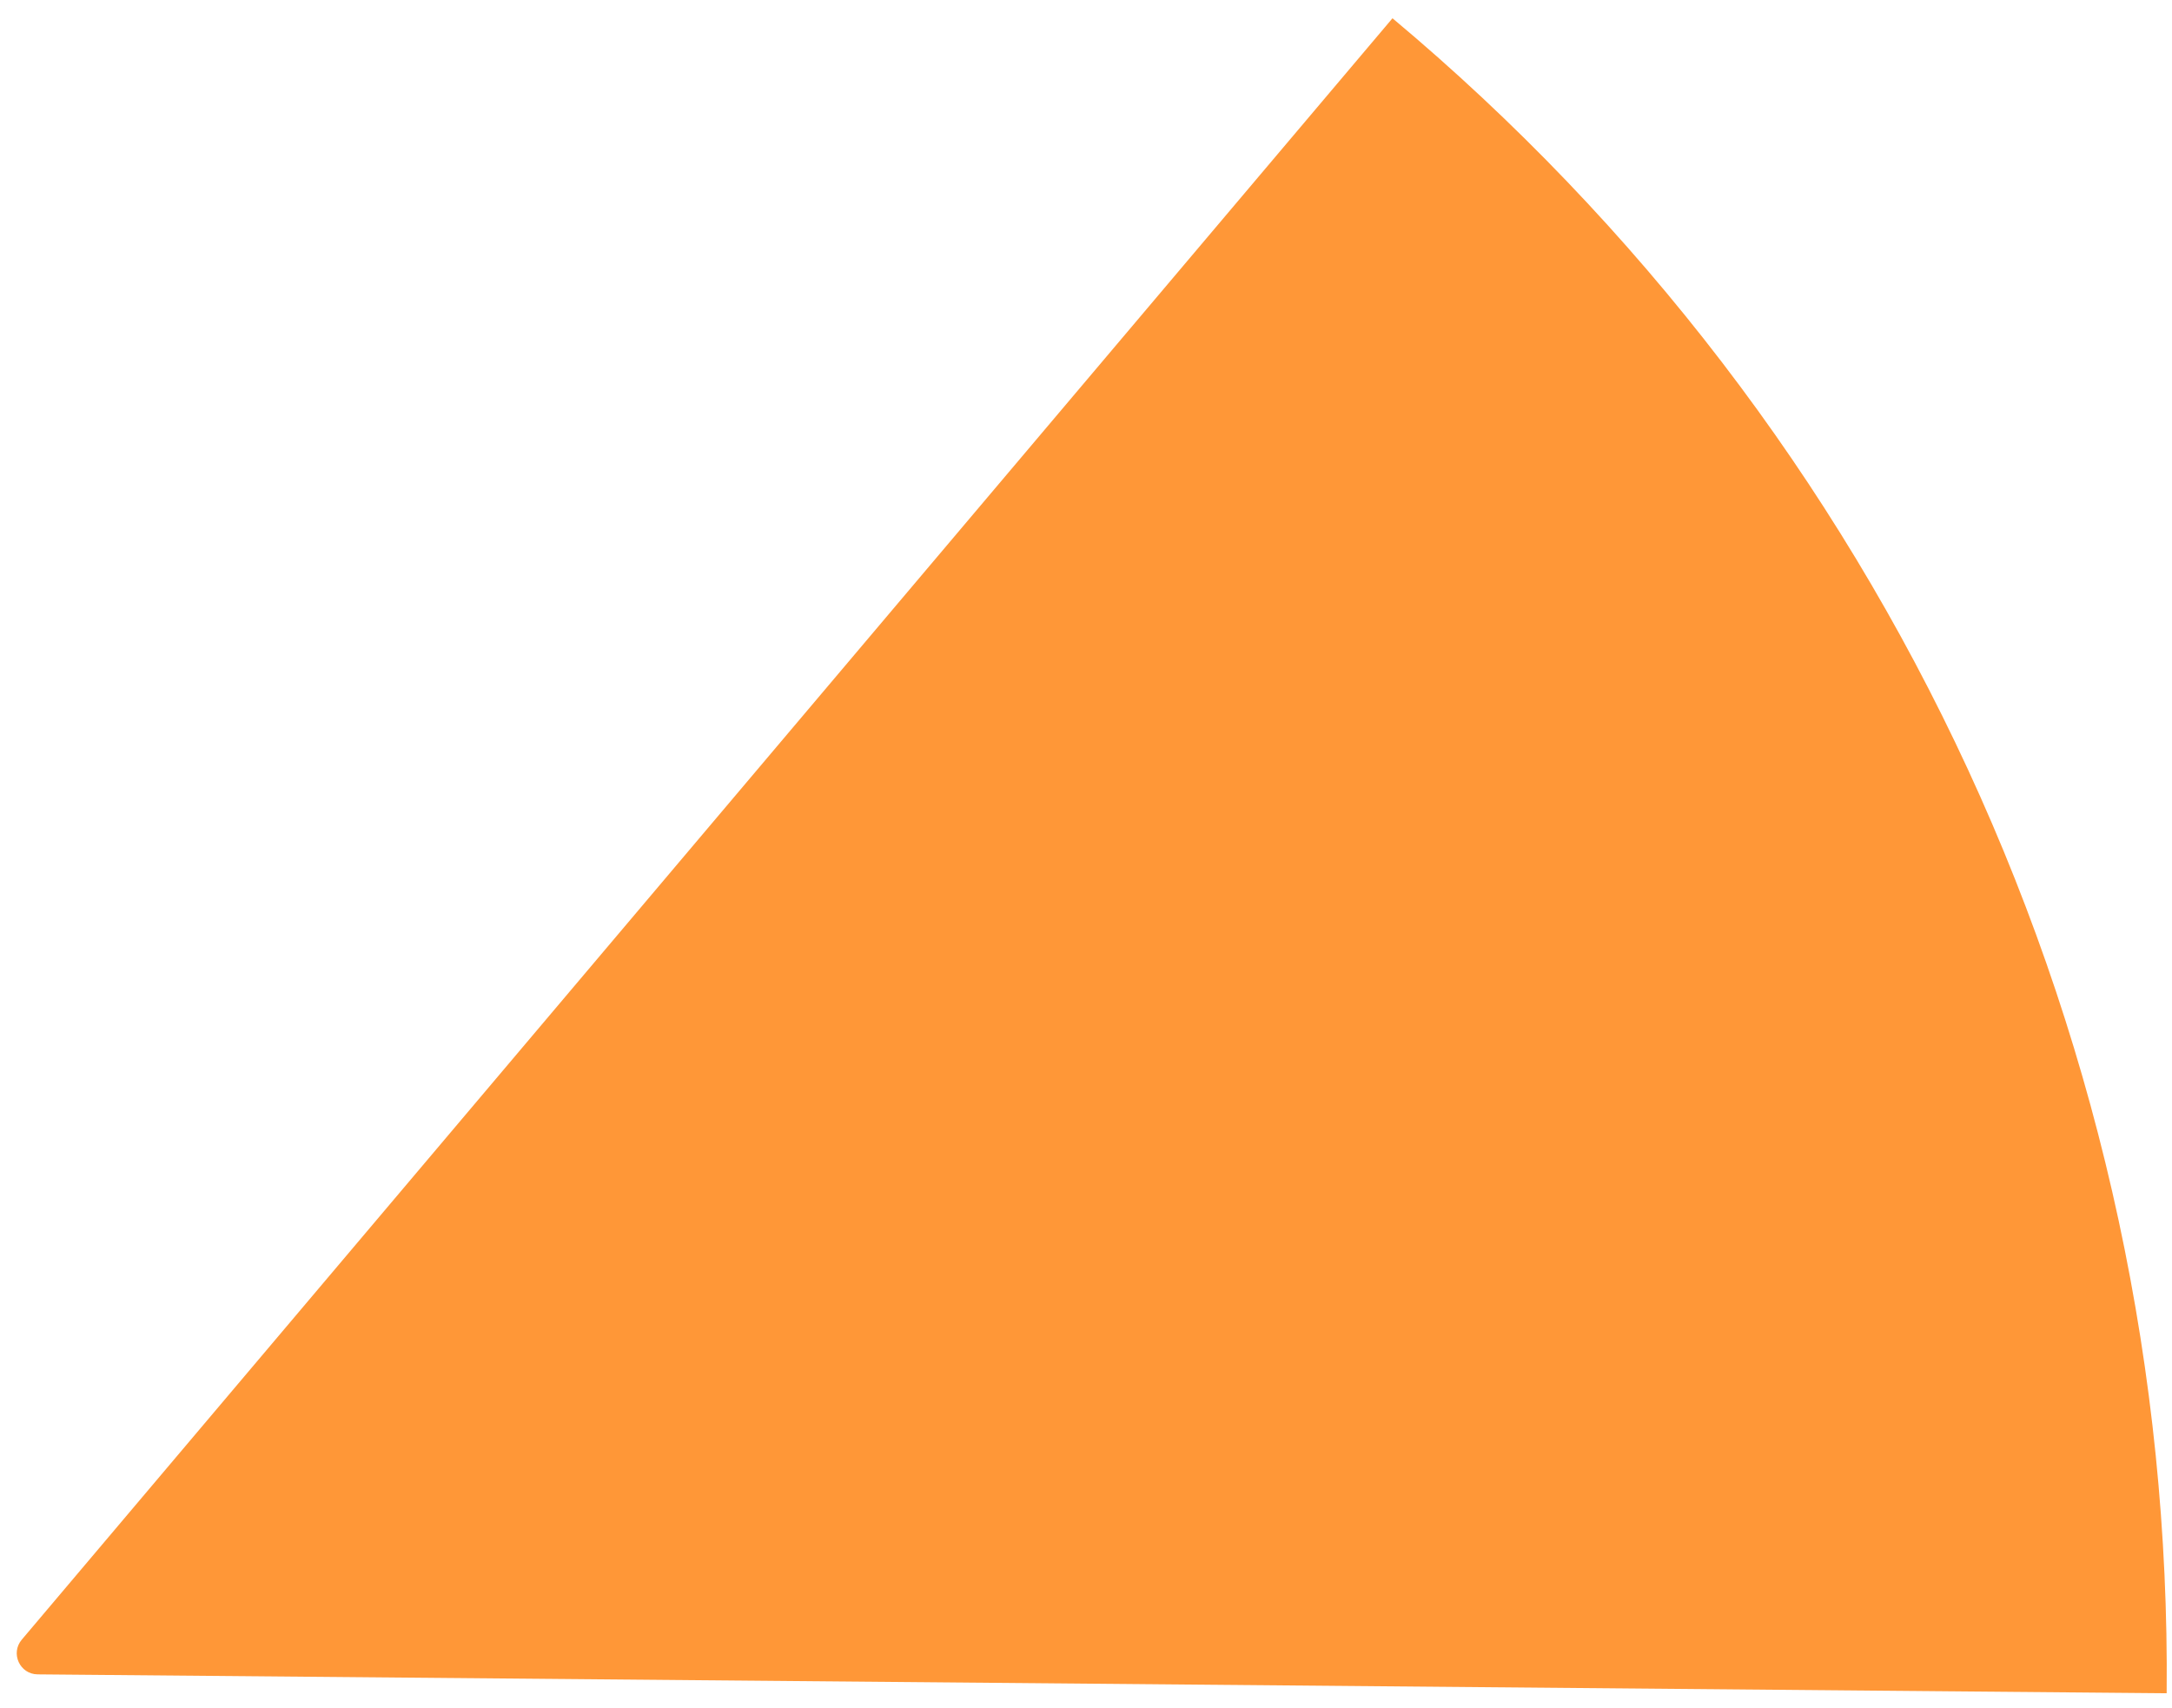 <svg width="103" height="81" viewBox="0 0 103 81" fill="none" xmlns="http://www.w3.org/2000/svg">
<path d="M66.034 0.866C77.658 10.594 86.977 22.76 93.324 36.492C99.671 50.224 102.889 65.183 102.747 80.3L1.786 79.404C0.939 79.397 0.485 78.406 1.032 77.759L66.034 0.866Z" fill="#FF9737"/>
</svg>
